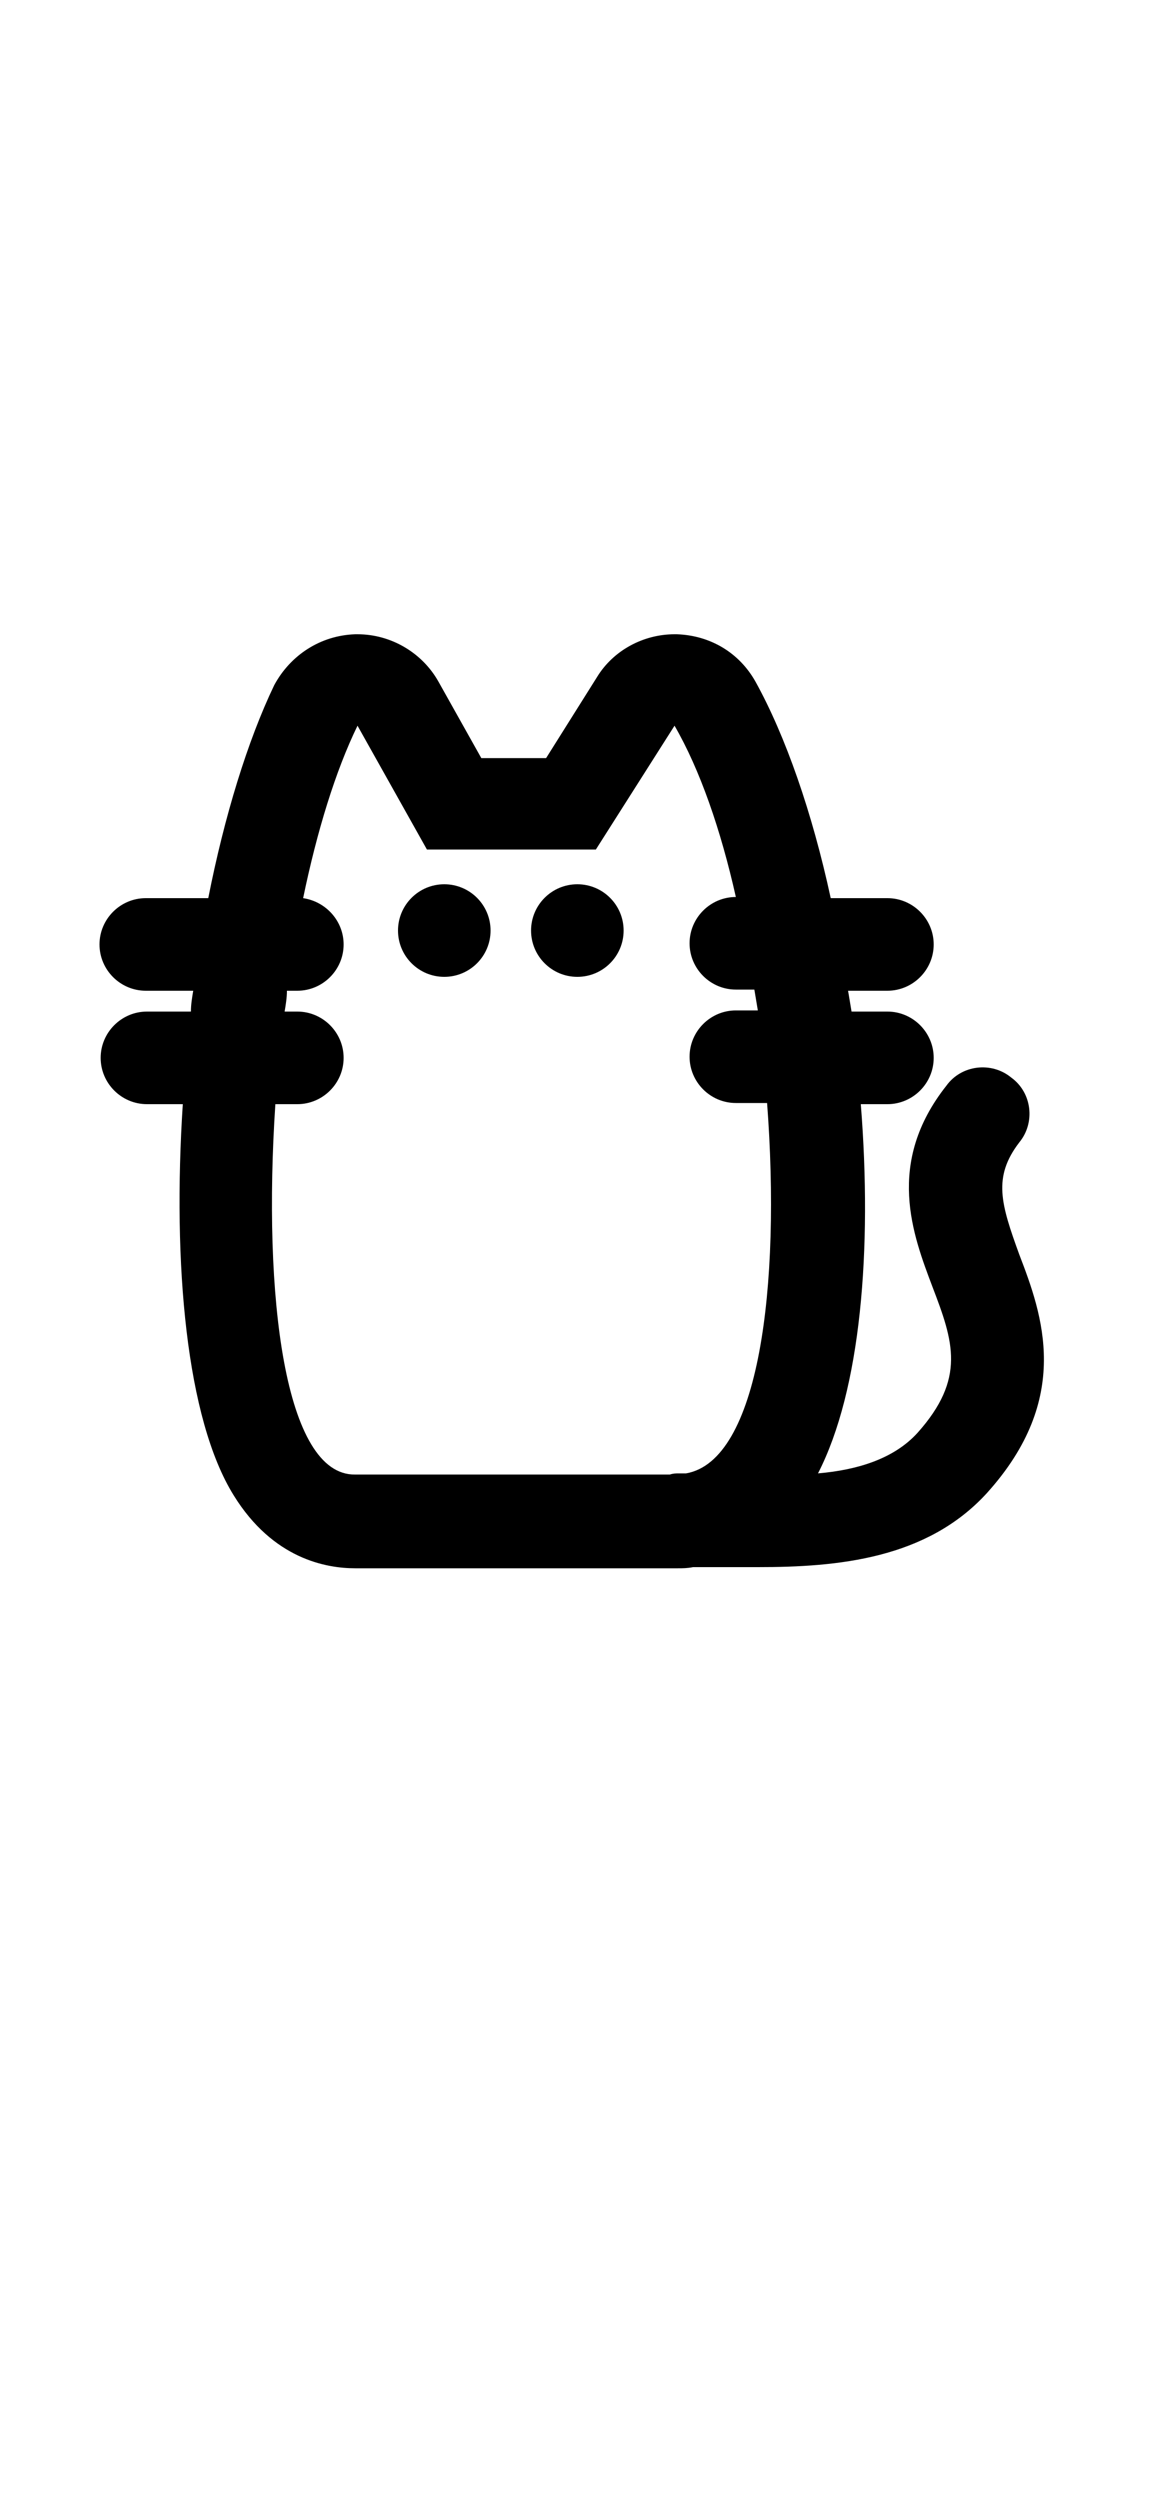 <svg xmlns="http://www.w3.org/2000/svg" enable-background="new 0 0 100 100"  width="25px" height="54px" viewBox="0 0 100 125" x="0px" y="0px"><path d="m88.1 62.9c-1.6-4.4-2.3-6.7 0-9.7 1.4-1.7 1.1-4.3-.7-5.6-1.7-1.4-4.3-1.1-5.6.7-5.3 6.7-2.9 12.9-1.2 17.4 1.8 4.7 2.9 7.9-1.3 12.6-2 2.2-5.1 3.2-8.6 3.5 3.7-7.2 4.7-19.3 3.7-31.9h2.3c2.2 0 4-1.8 4-4s-1.8-4-4-4h-3.1c-.1-.6-.2-1.2-.3-1.8h3.4c2.2 0 4-1.8 4-4s-1.8-4-4-4h-4.9c-1.6-7.4-3.9-14-6.5-18.7-1.4-2.5-3.9-4-6.8-4.1-.1 0-.1 0-.2 0-2.7 0-5.3 1.4-6.7 3.7l-4.4 7h-5.6l-3.7-6.6c-1.4-2.5-4.1-4.1-7-4.1-.1 0-.1 0-.2 0-3 .1-5.6 1.8-7 4.4-2.3 4.8-4.3 11.3-5.7 18.4h-5.4c-2.2 0-4 1.8-4 4s1.8 4 4 4h4.1c-.1.6-.2 1.2-.2 1.8h-3.8c-2.2 0-4 1.8-4 4s1.8 4 4 4h3.1c-.9 13.8.3 27.2 4.4 33.8 3.4 5.5 8 6.3 10.5 6.3h27.9c.4 0 .8 0 1.3-.1h2.1 3.5c6.9 0 14.6-.7 19.8-6.4 7.4-8.2 4.8-15.4 2.8-20.6zm-64.3-13h1.9c2.2 0 4-1.8 4-4s-1.8-4-4-4h-1.1c.1-.6.2-1.2.2-1.8h.9c2.2 0 4-1.8 4-4 0-2-1.5-3.7-3.5-4 1.2-5.8 2.8-11 4.7-14.9l6 10.7h14.6l6.8-10.7c2.2 3.8 4 9 5.3 14.8-2.2 0-4 1.8-4 4s1.8 4 4 4h1.6c.1.6.2 1.2.3 1.8h-1.9c-2.2 0-4 1.8-4 4s1.8 4 4 4h2.7c1.2 15.9-.7 30.9-7 32-.2 0-.4 0-.6 0-.3 0-.5 0-.8.1h-27.2c-6.1.1-8-15.4-6.9-32z"/><circle cx="38.4" cy="34.9" r="4"/><circle cx="49.9" cy="34.9" r="4"/></svg>
